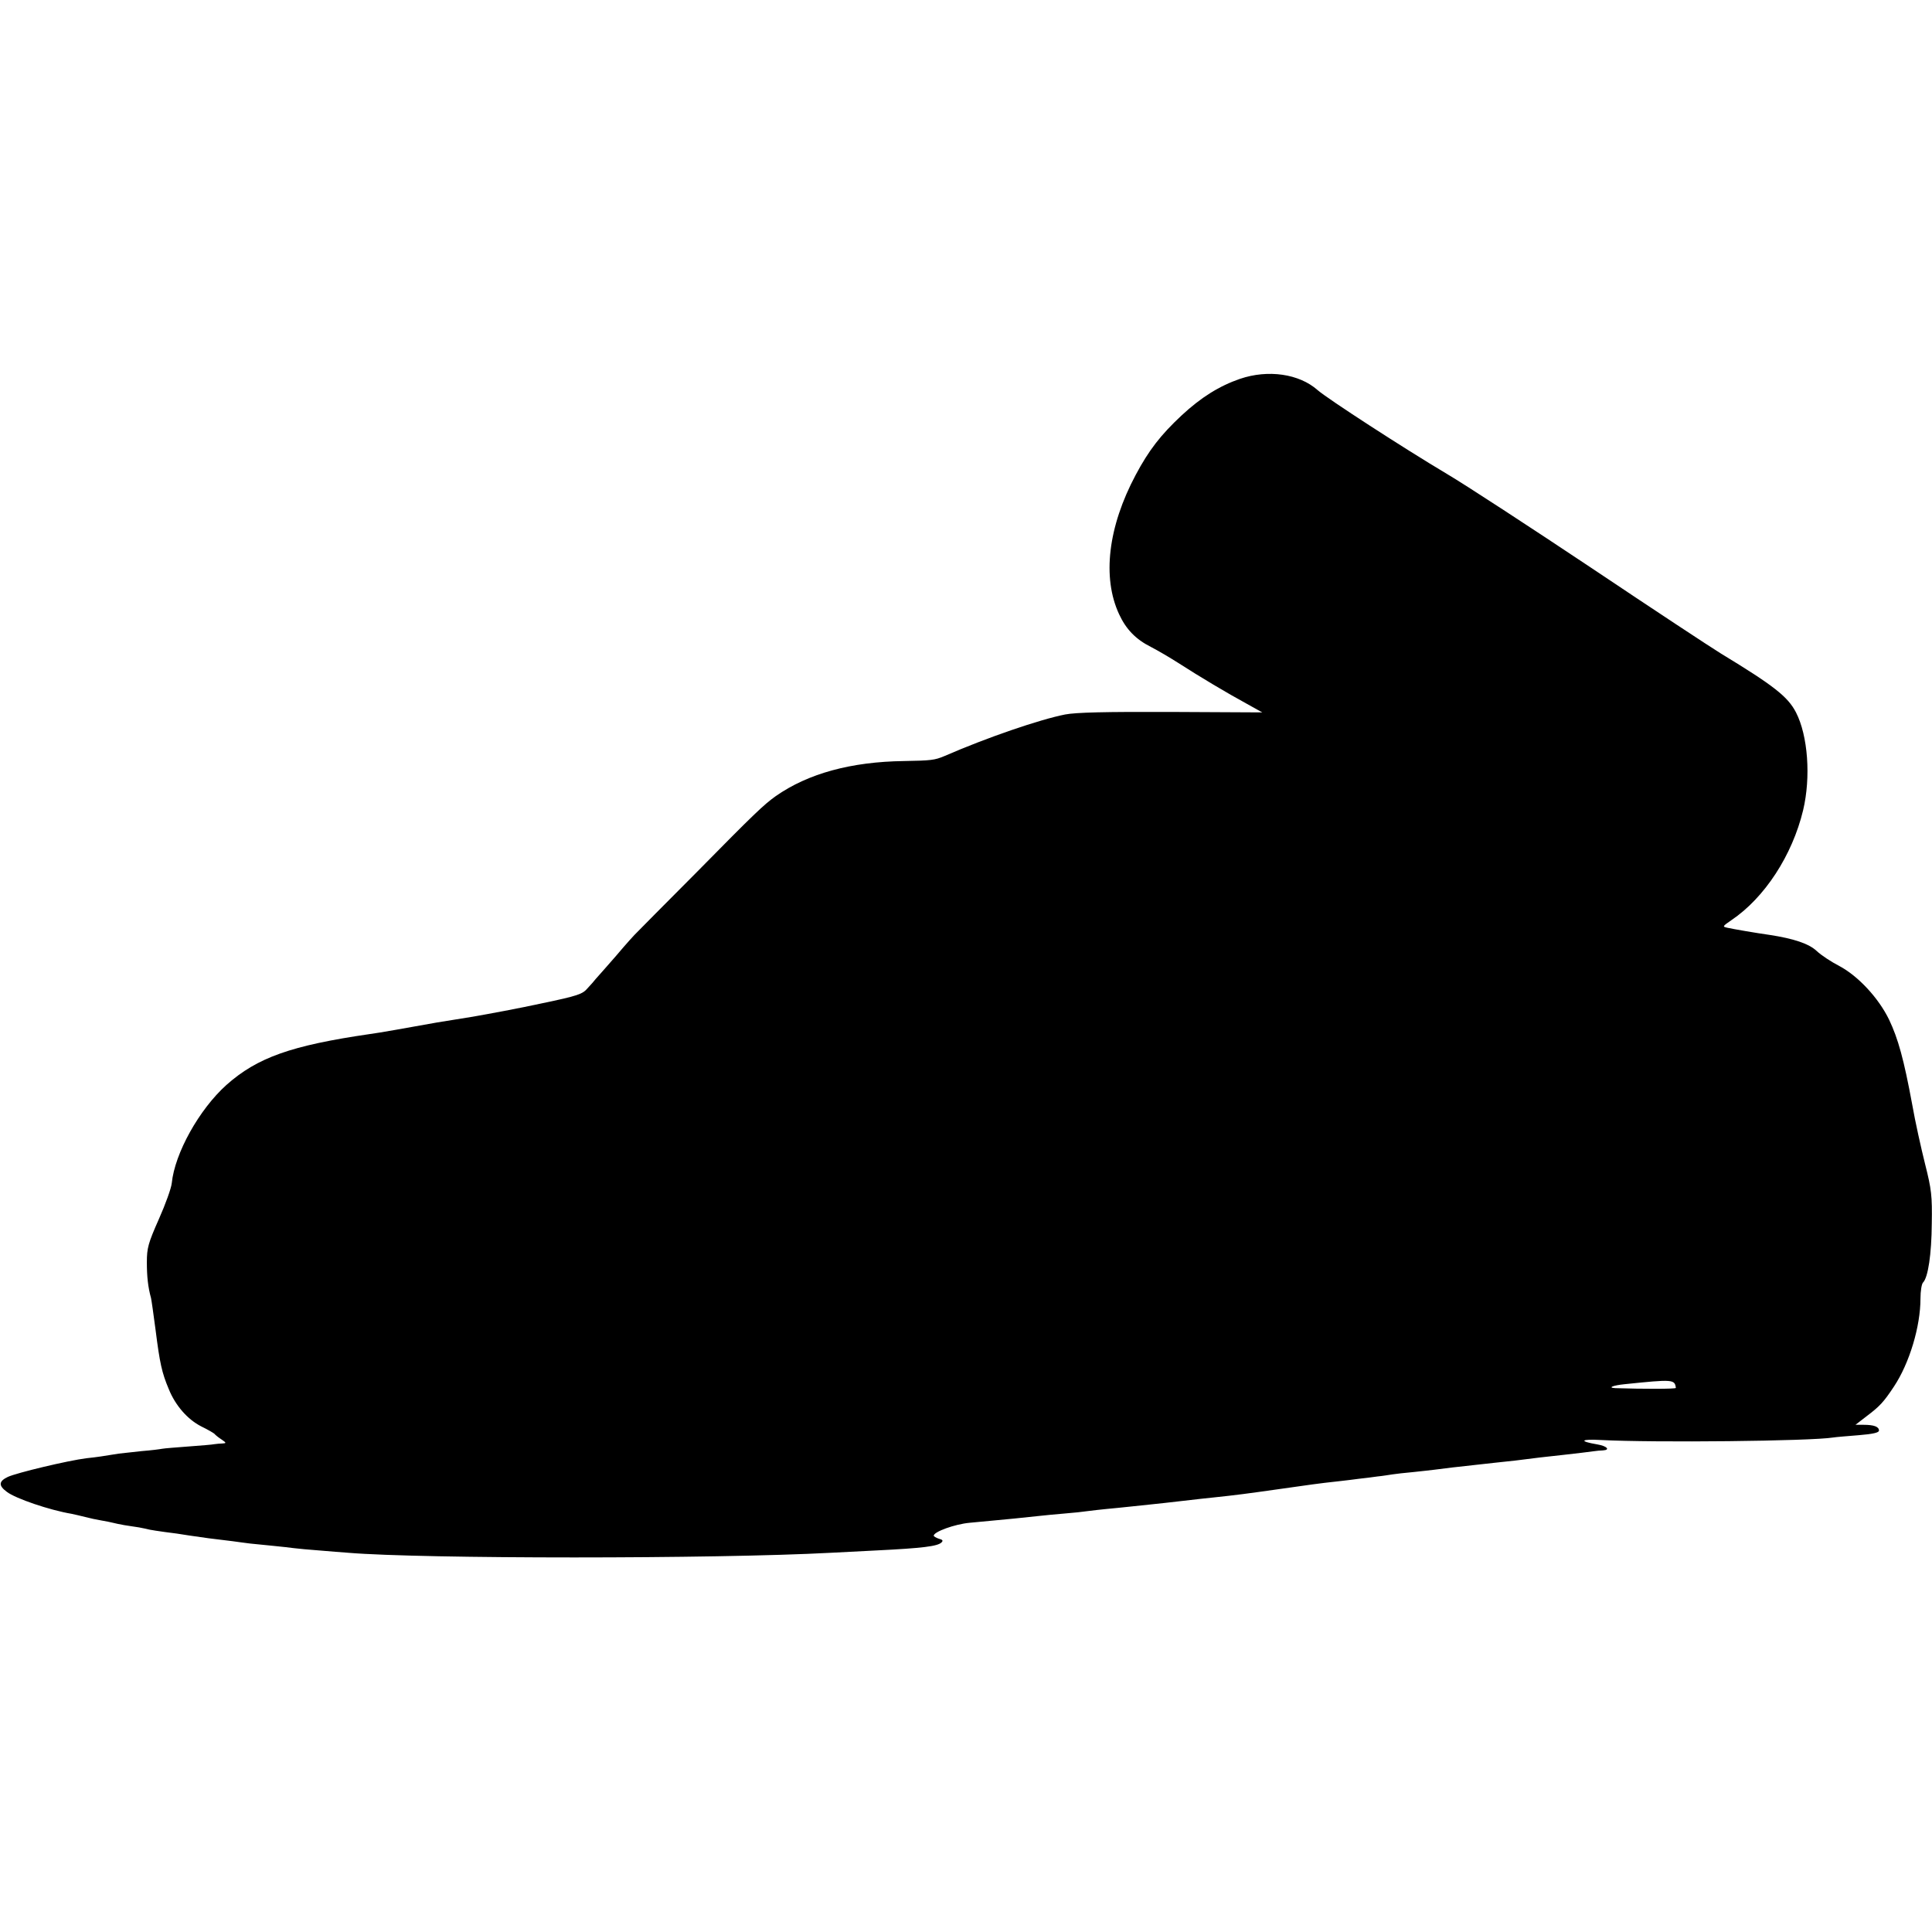 <?xml version="1.0" standalone="no"?>
<!DOCTYPE svg PUBLIC "-//W3C//DTD SVG 20010904//EN"
 "http://www.w3.org/TR/2001/REC-SVG-20010904/DTD/svg10.dtd">
<svg version="1.0" xmlns="http://www.w3.org/2000/svg"
 width="838pt" height="838pt" viewBox="0 0 838 838"
 preserveAspectRatio="xMidYMid meet">
<g transform="translate(0,838) scale(0.1,-0.1)"
fill="#000000" stroke="none">
<path d="M5379 6737 c-90 -31 -169 -80 -254 -159 -91 -85 -142 -151 -199 -258
-120 -225 -146 -445 -72 -604 30 -65 72 -109 138 -142 29 -15 82 -46 118 -69
93 -60 214 -132 295 -176 l70 -39 -395 2 c-287 1 -413 -2 -460 -11 -111 -22
-339 -100 -525 -181 -41 -17 -56 -19 -174 -21 -229 -3 -416 -54 -556 -152 -52
-37 -92 -75 -344 -331 -135 -136 -252 -253 -258 -260 -7 -6 -48 -51 -90 -101
-43 -49 -83 -95 -89 -101 -5 -7 -21 -25 -35 -40 -22 -26 -41 -33 -199 -66 -96
-21 -231 -46 -300 -58 -69 -11 -138 -22 -155 -25 -117 -21 -256 -46 -290 -50
-343 -50 -489 -102 -623 -221 -118 -106 -224 -296 -237 -426 -2 -21 -27 -91
-56 -156 -46 -104 -52 -125 -52 -187 0 -62 5 -108 18 -155 2 -8 11 -71 20
-140 18 -142 27 -184 57 -255 29 -72 82 -132 141 -162 29 -14 54 -29 57 -32 3
-4 16 -15 30 -24 22 -15 23 -17 5 -18 -11 0 -27 -2 -35 -3 -8 -2 -59 -6 -112
-10 -53 -4 -105 -8 -115 -10 -10 -2 -49 -7 -88 -10 -38 -4 -83 -9 -100 -11
-68 -11 -92 -15 -140 -20 -80 -10 -302 -63 -341 -81 -40 -19 -41 -38 -4 -65
38 -29 185 -79 280 -95 14 -3 41 -9 60 -14 19 -5 51 -12 70 -15 19 -3 42 -8
50 -10 8 -2 30 -7 48 -10 17 -3 47 -7 65 -10 17 -3 39 -8 47 -10 8 -2 38 -6
65 -10 28 -3 75 -10 105 -15 52 -8 111 -16 190 -25 19 -3 53 -7 75 -10 22 -2
67 -7 100 -10 33 -3 74 -8 90 -10 17 -2 66 -7 110 -10 44 -4 100 -8 125 -10
323 -27 1593 -27 2095 0 44 2 132 7 195 10 202 10 267 18 284 35 8 8 4 12 -12
16 -12 4 -22 10 -22 13 0 17 91 50 155 56 39 4 86 8 106 10 37 3 135 13 199
20 19 2 67 7 105 10 39 3 86 8 105 11 19 2 55 7 80 9 25 2 70 7 100 10 30 3
73 8 95 10 22 2 83 9 135 15 52 6 113 13 135 15 96 10 148 17 275 35 141 20
181 26 265 35 28 3 68 8 90 11 22 2 58 7 80 10 22 2 51 7 65 9 14 2 54 7 90
10 36 4 76 8 90 10 14 2 50 6 80 10 30 3 71 8 90 10 19 2 60 7 90 10 30 3 72
8 93 10 95 12 118 15 212 25 55 6 111 13 125 15 14 2 33 4 43 4 33 2 17 19
-25 26 -82 14 -72 24 17 19 230 -12 909 -5 1007 11 12 2 62 6 111 10 61 5 87
11 87 20 0 17 -22 25 -67 25 l-35 0 48 37 c57 43 74 61 119 129 67 101 115
260 115 382 0 32 5 63 11 69 22 22 37 123 38 256 2 120 -1 147 -29 258 -17 68
-43 184 -56 259 -36 195 -61 285 -100 367 -46 95 -135 190 -216 233 -35 18
-79 47 -98 65 -34 32 -100 54 -205 70 -57 8 -156 25 -183 31 -22 5 -21 6 18
33 144 97 264 281 311 477 34 143 21 323 -31 424 -35 68 -96 116 -325 255 -44
27 -296 193 -560 370 -264 176 -547 361 -630 410 -188 112 -515 324 -560 363
-80 71 -215 90 -336 49z m1890 -4377 c1 -5 -143 -5 -263 -1 -35 2 -9 12 40 17
212 22 218 21 223 -16z"/>
</g>
</svg>
